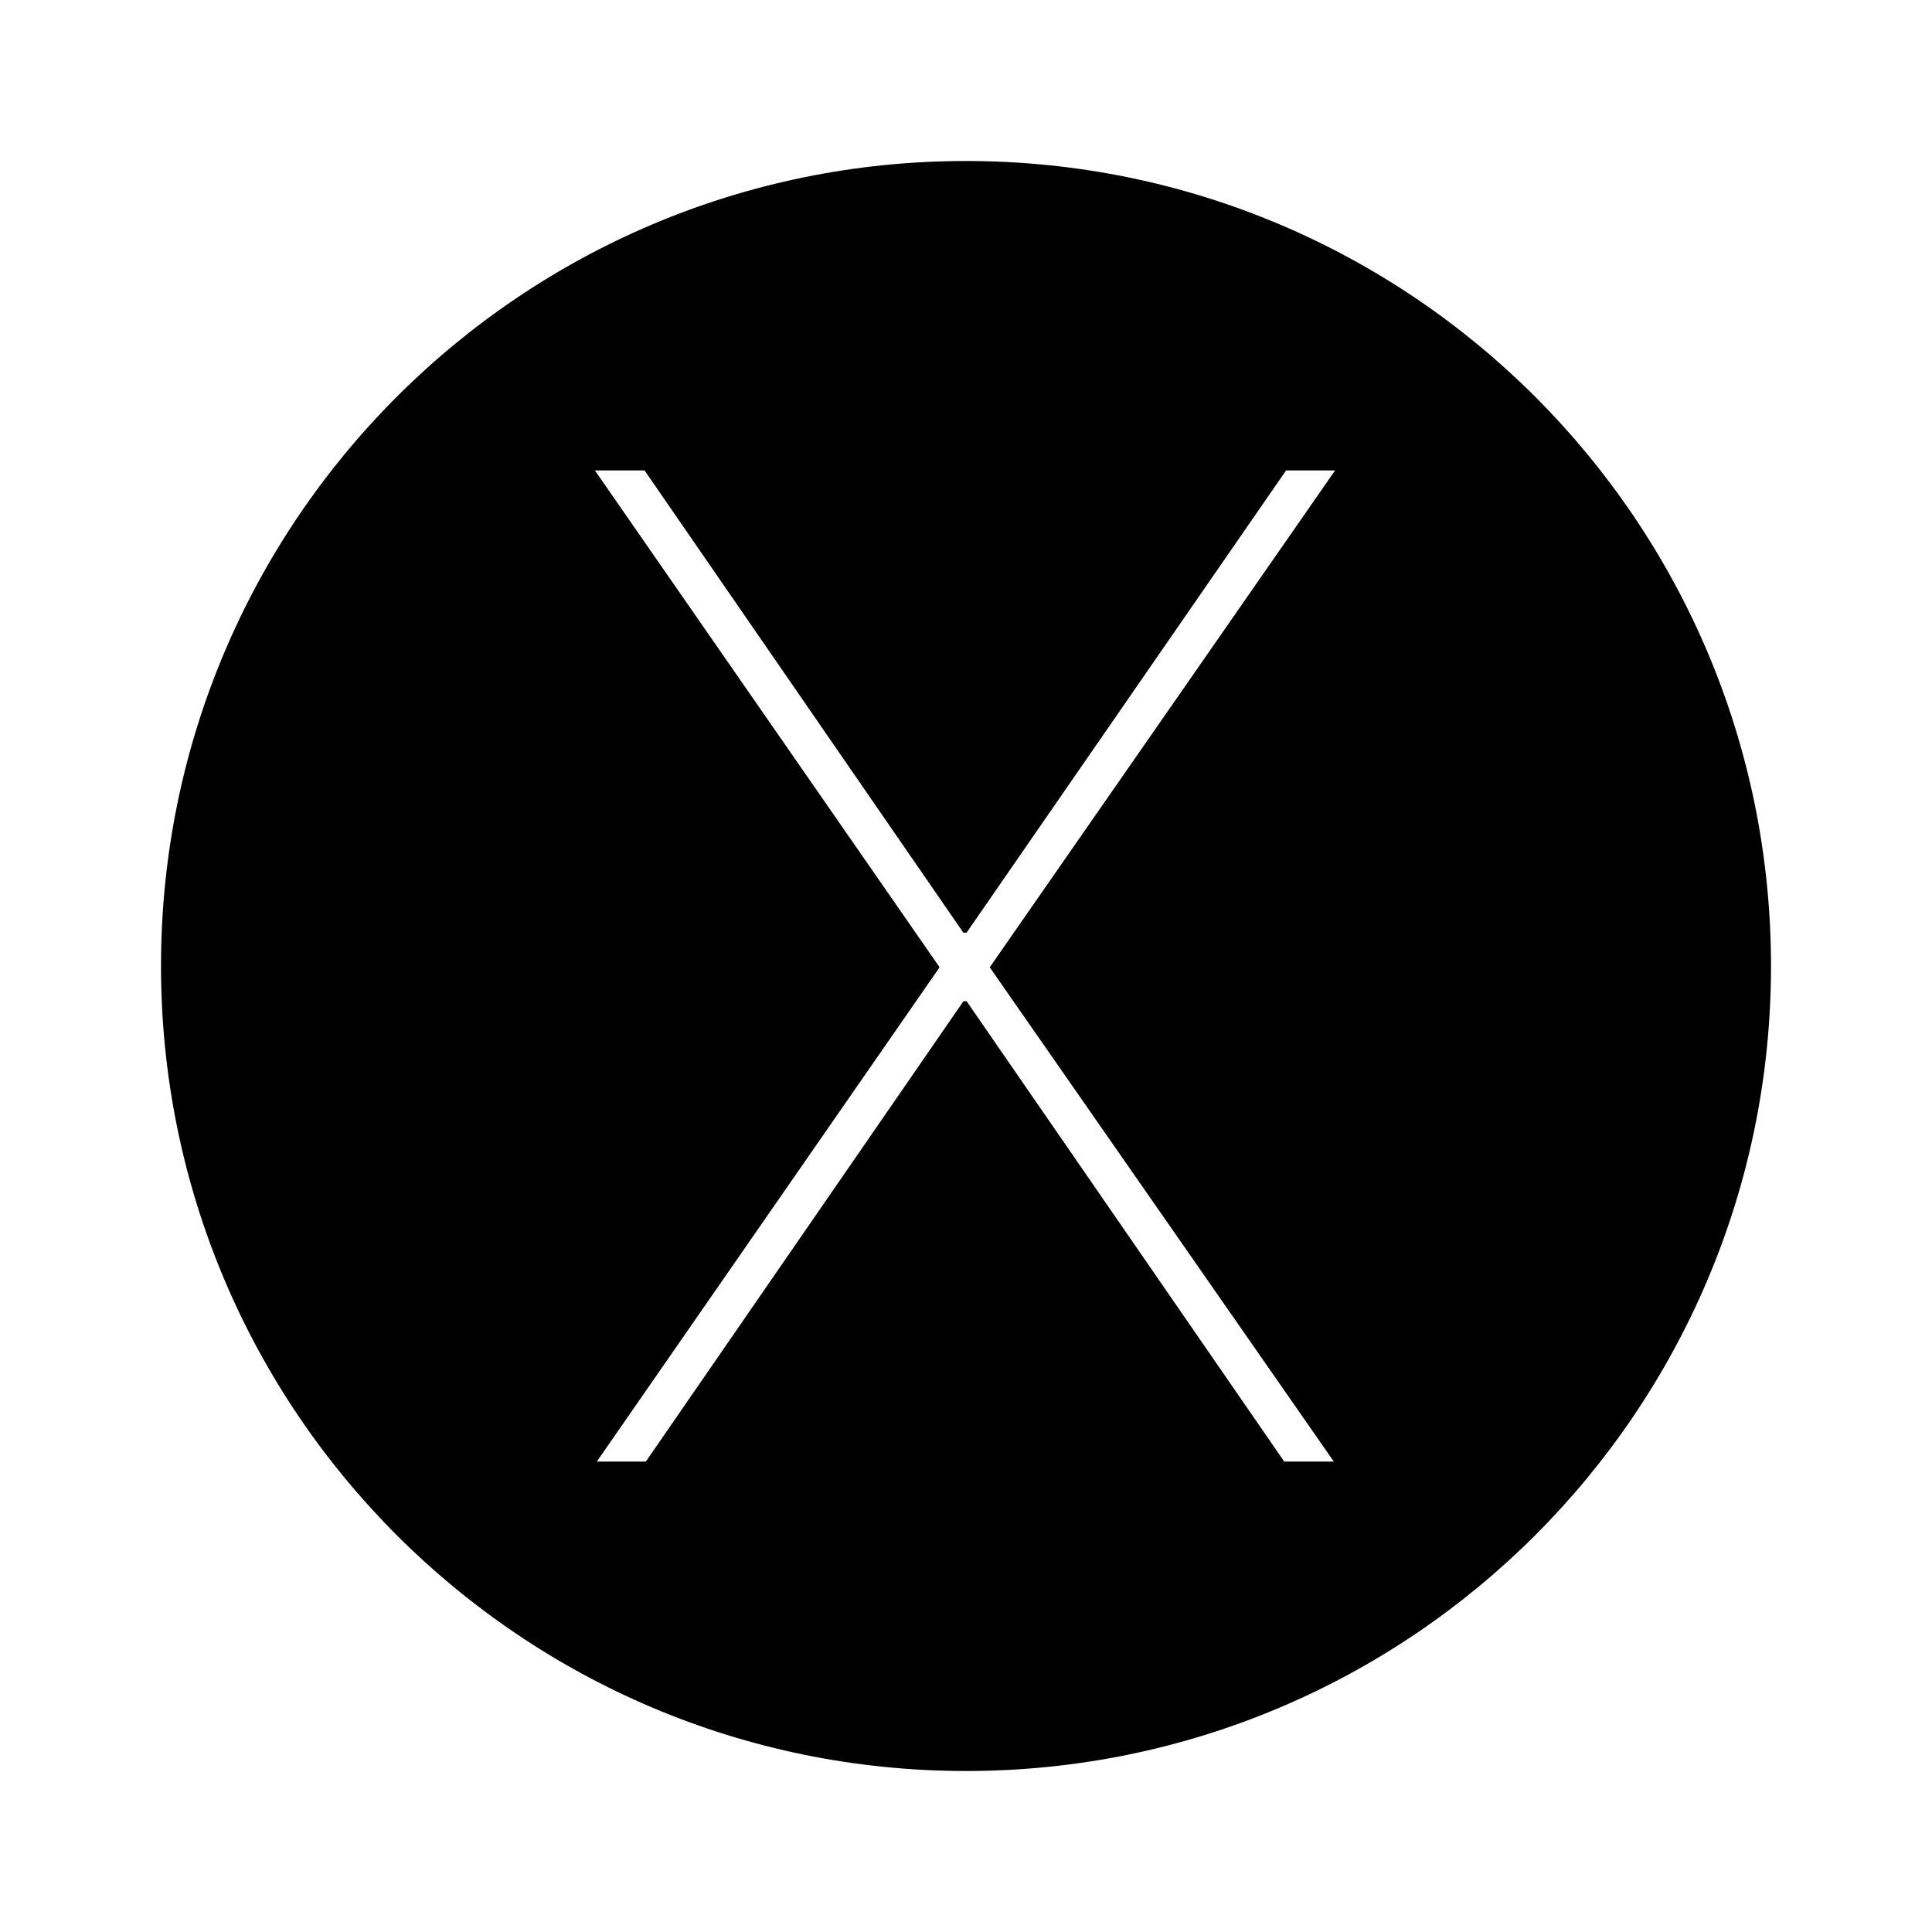 <svg xmlns="http://www.w3.org/2000/svg" viewBox="0 0 24 24" fill="none" class="css-77h07n"><path d="M12 2C6.477 2 2 6.477 2 12s4.477 10 10 10 10-4.477 10-10S17.523 2 12 2zm4.57 16.156h-.617l-3.945-5.718h-.04l-3.945 5.718h-.609l4.258-6.14L7.39 5.844h.617l3.96 5.742h.04l3.969-5.742h.609l-4.29 6.172 4.274 6.14z" fill="currentColor"></path></svg>